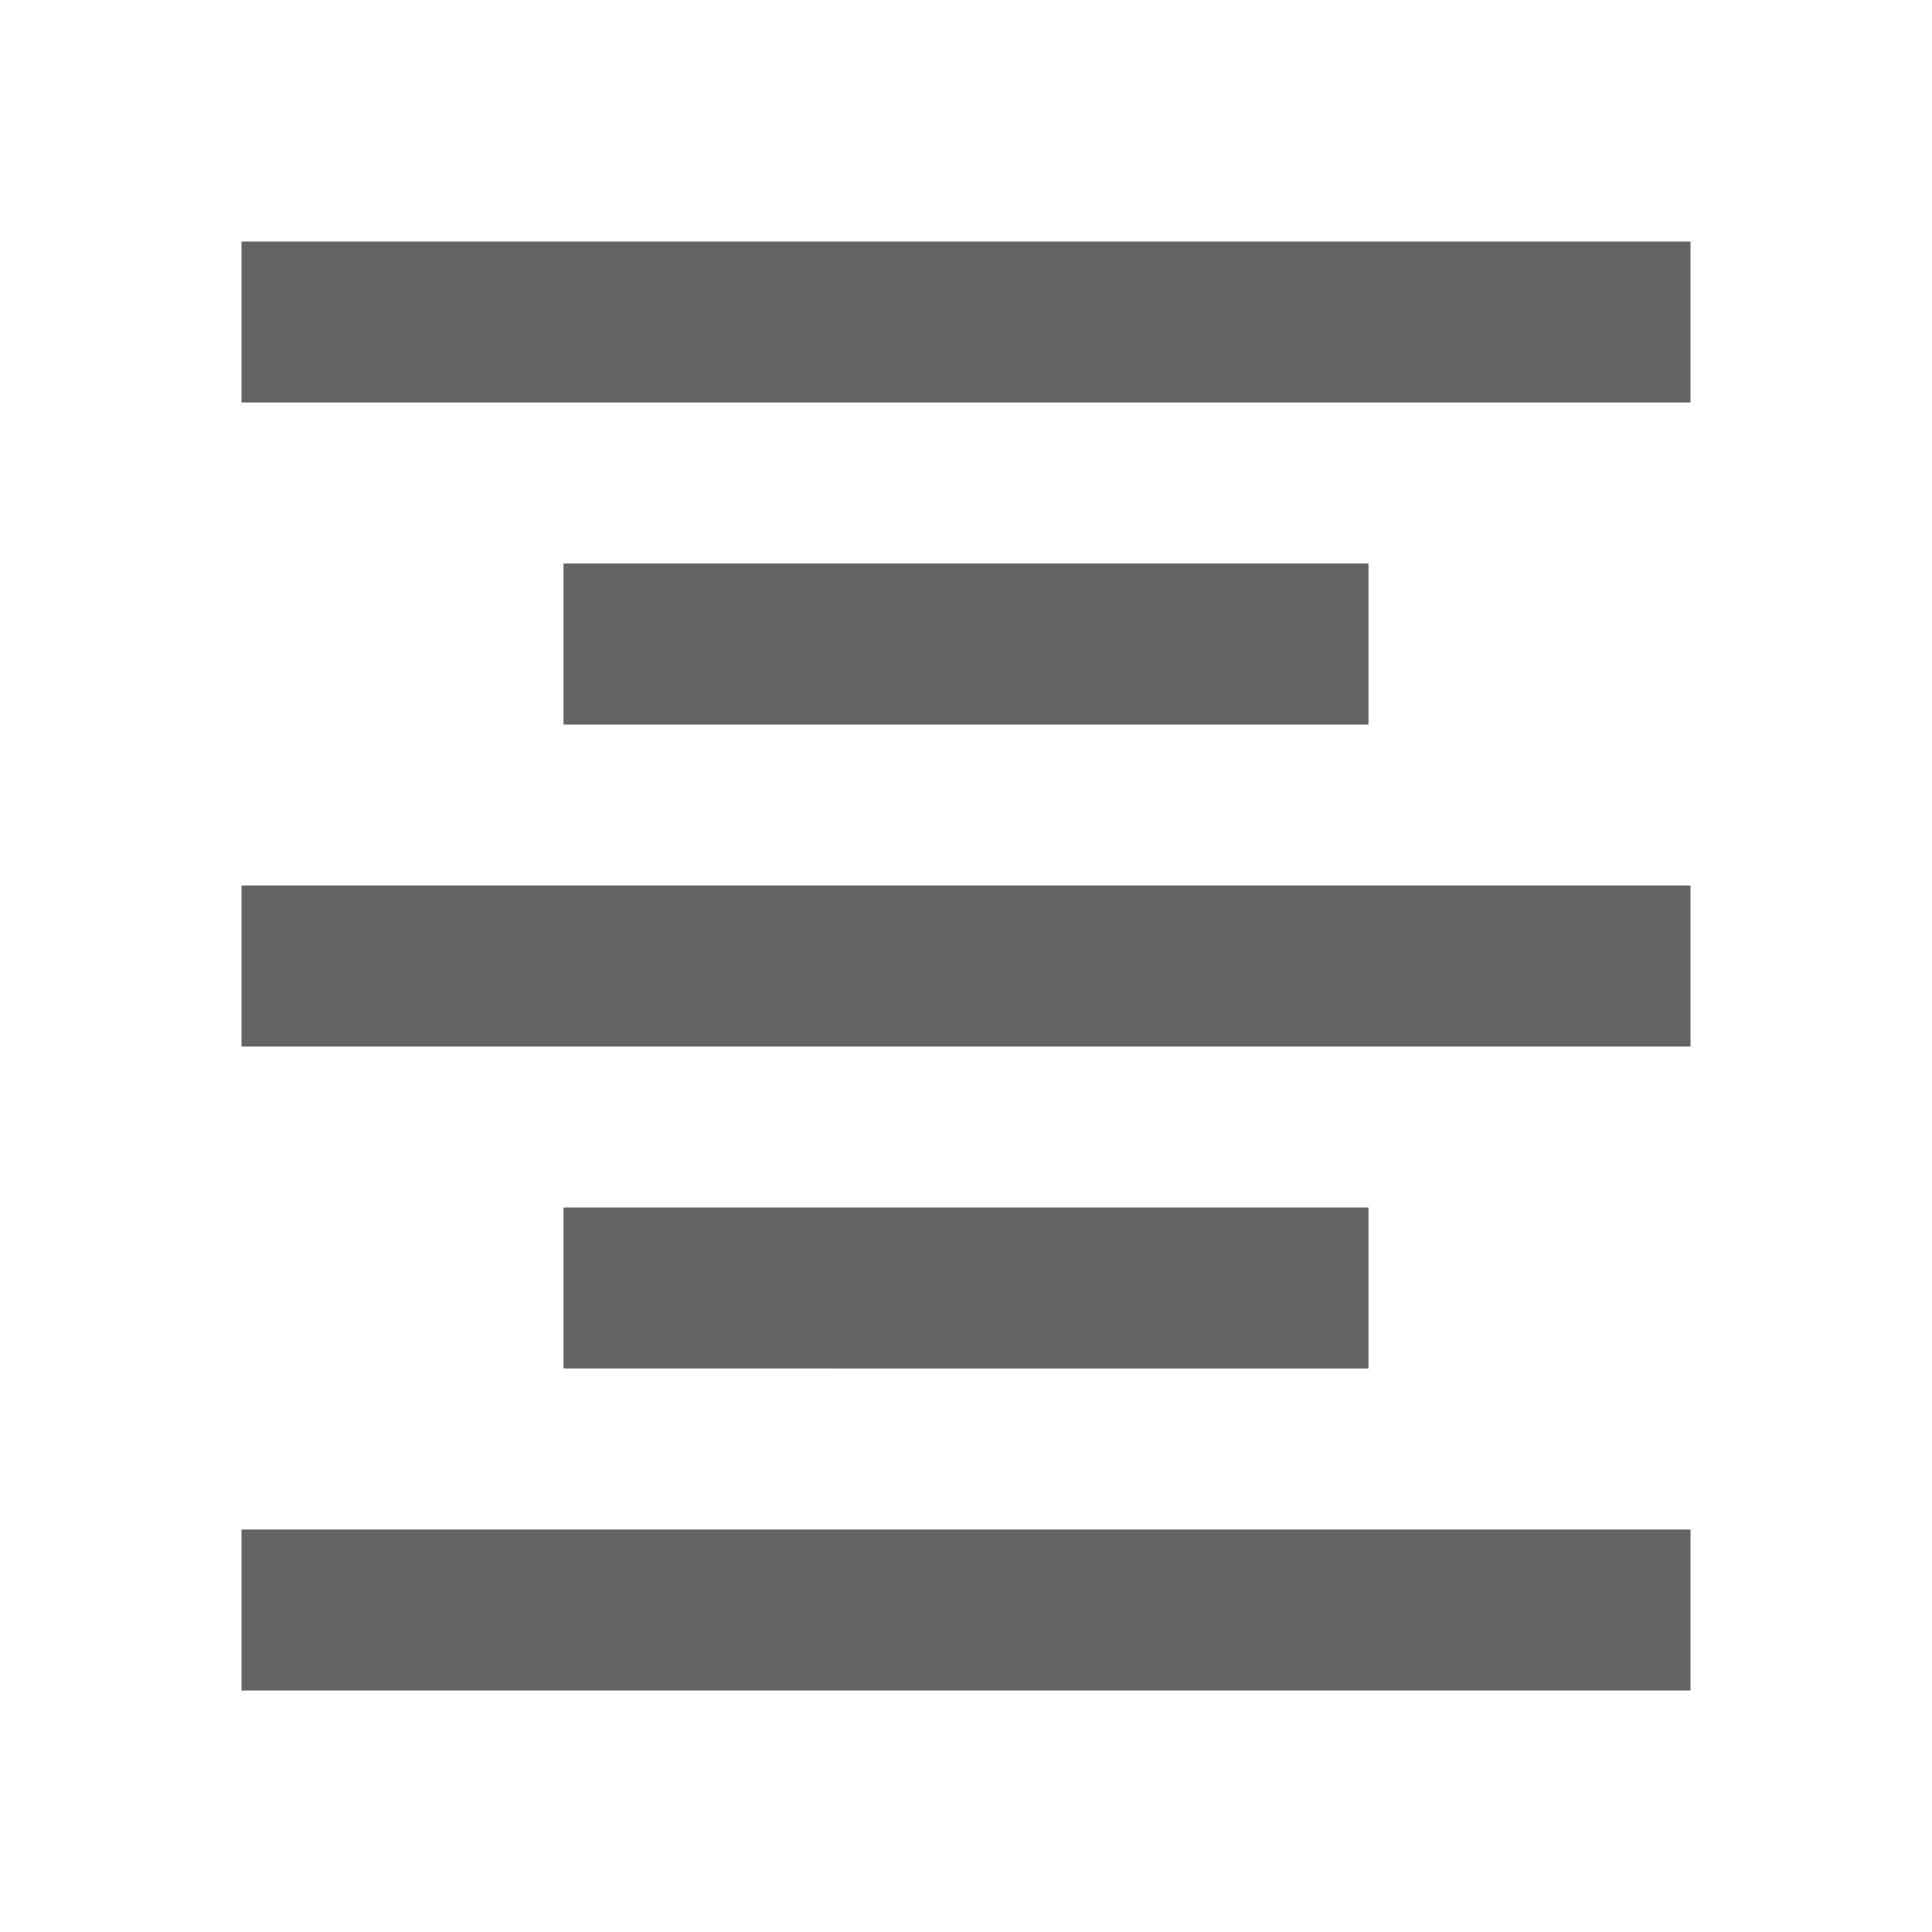 <?xml version="1.0"?>
<svg xmlns="http://www.w3.org/2000/svg" xmlns:xlink="http://www.w3.org/1999/xlink" aria-hidden="true" width="1em" height="1em" viewBox="0 0 24 24" data-icon="mdi:format-align-center" data-width="1em" data-height="1em" data-inline="false" class="iconify"><path d="M3 3h18v2H3V3m4 4h10v2H7V7m-4 4h18v2H3v-2m4 4h10v2H7v-2m-4 4h18v2H3v-2z" fill="#646464"/></svg>
